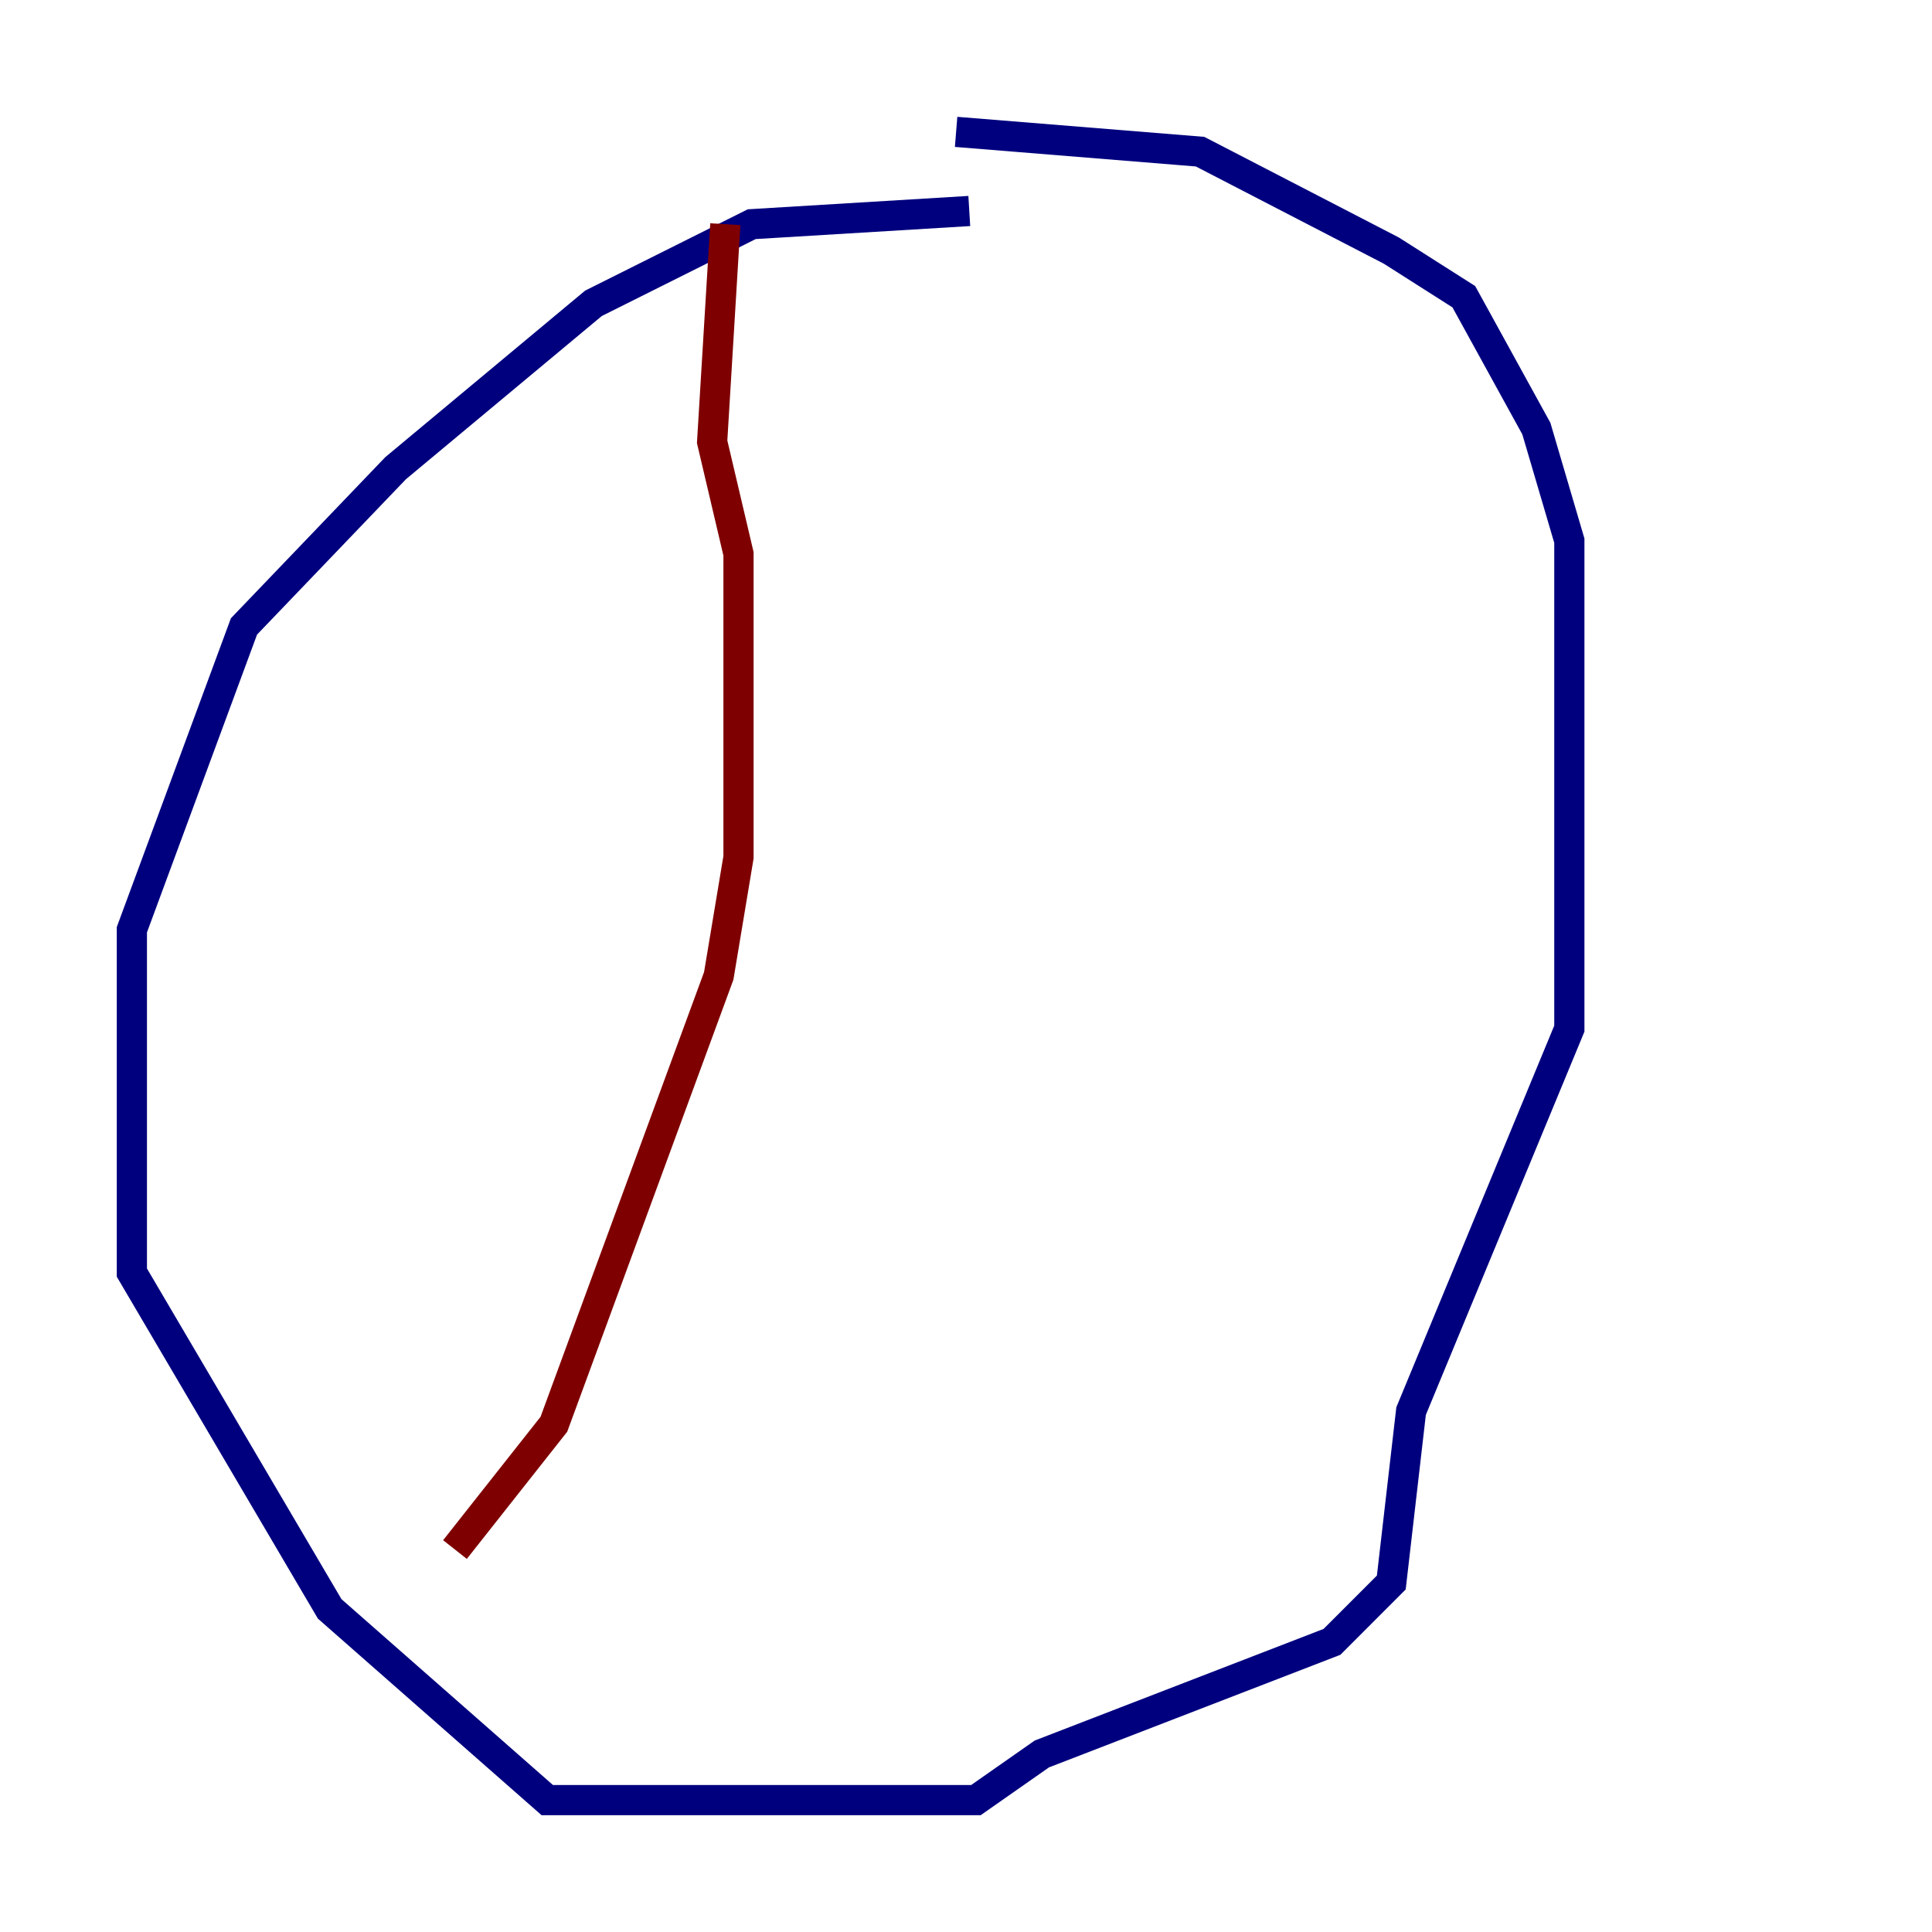 <?xml version="1.0" encoding="utf-8" ?>
<svg baseProfile="tiny" height="128" version="1.2" viewBox="0,0,128,128" width="128" xmlns="http://www.w3.org/2000/svg" xmlns:ev="http://www.w3.org/2001/xml-events" xmlns:xlink="http://www.w3.org/1999/xlink"><defs /><polyline fill="none" points="64.218,13.979 49.802,14.853 39.317,20.096 26.212,31.017 16.164,41.502 8.737,61.597 8.737,84.314 21.843,106.594 36.259,119.263 64.655,119.263 69.024,116.205 88.246,108.778 92.177,104.846 93.488,93.488 103.973,68.15 103.973,35.822 101.788,28.396 96.983,19.659 92.177,16.601 79.508,10.048 63.345,8.737" stroke="#00007f" stroke-width="2" /><polyline fill="none" points="48.055,14.853 47.181,29.27 48.928,36.696 48.928,56.792 47.618,64.655 36.696,94.362 30.143,102.662" stroke="#7f0000" stroke-width="2" /></svg>